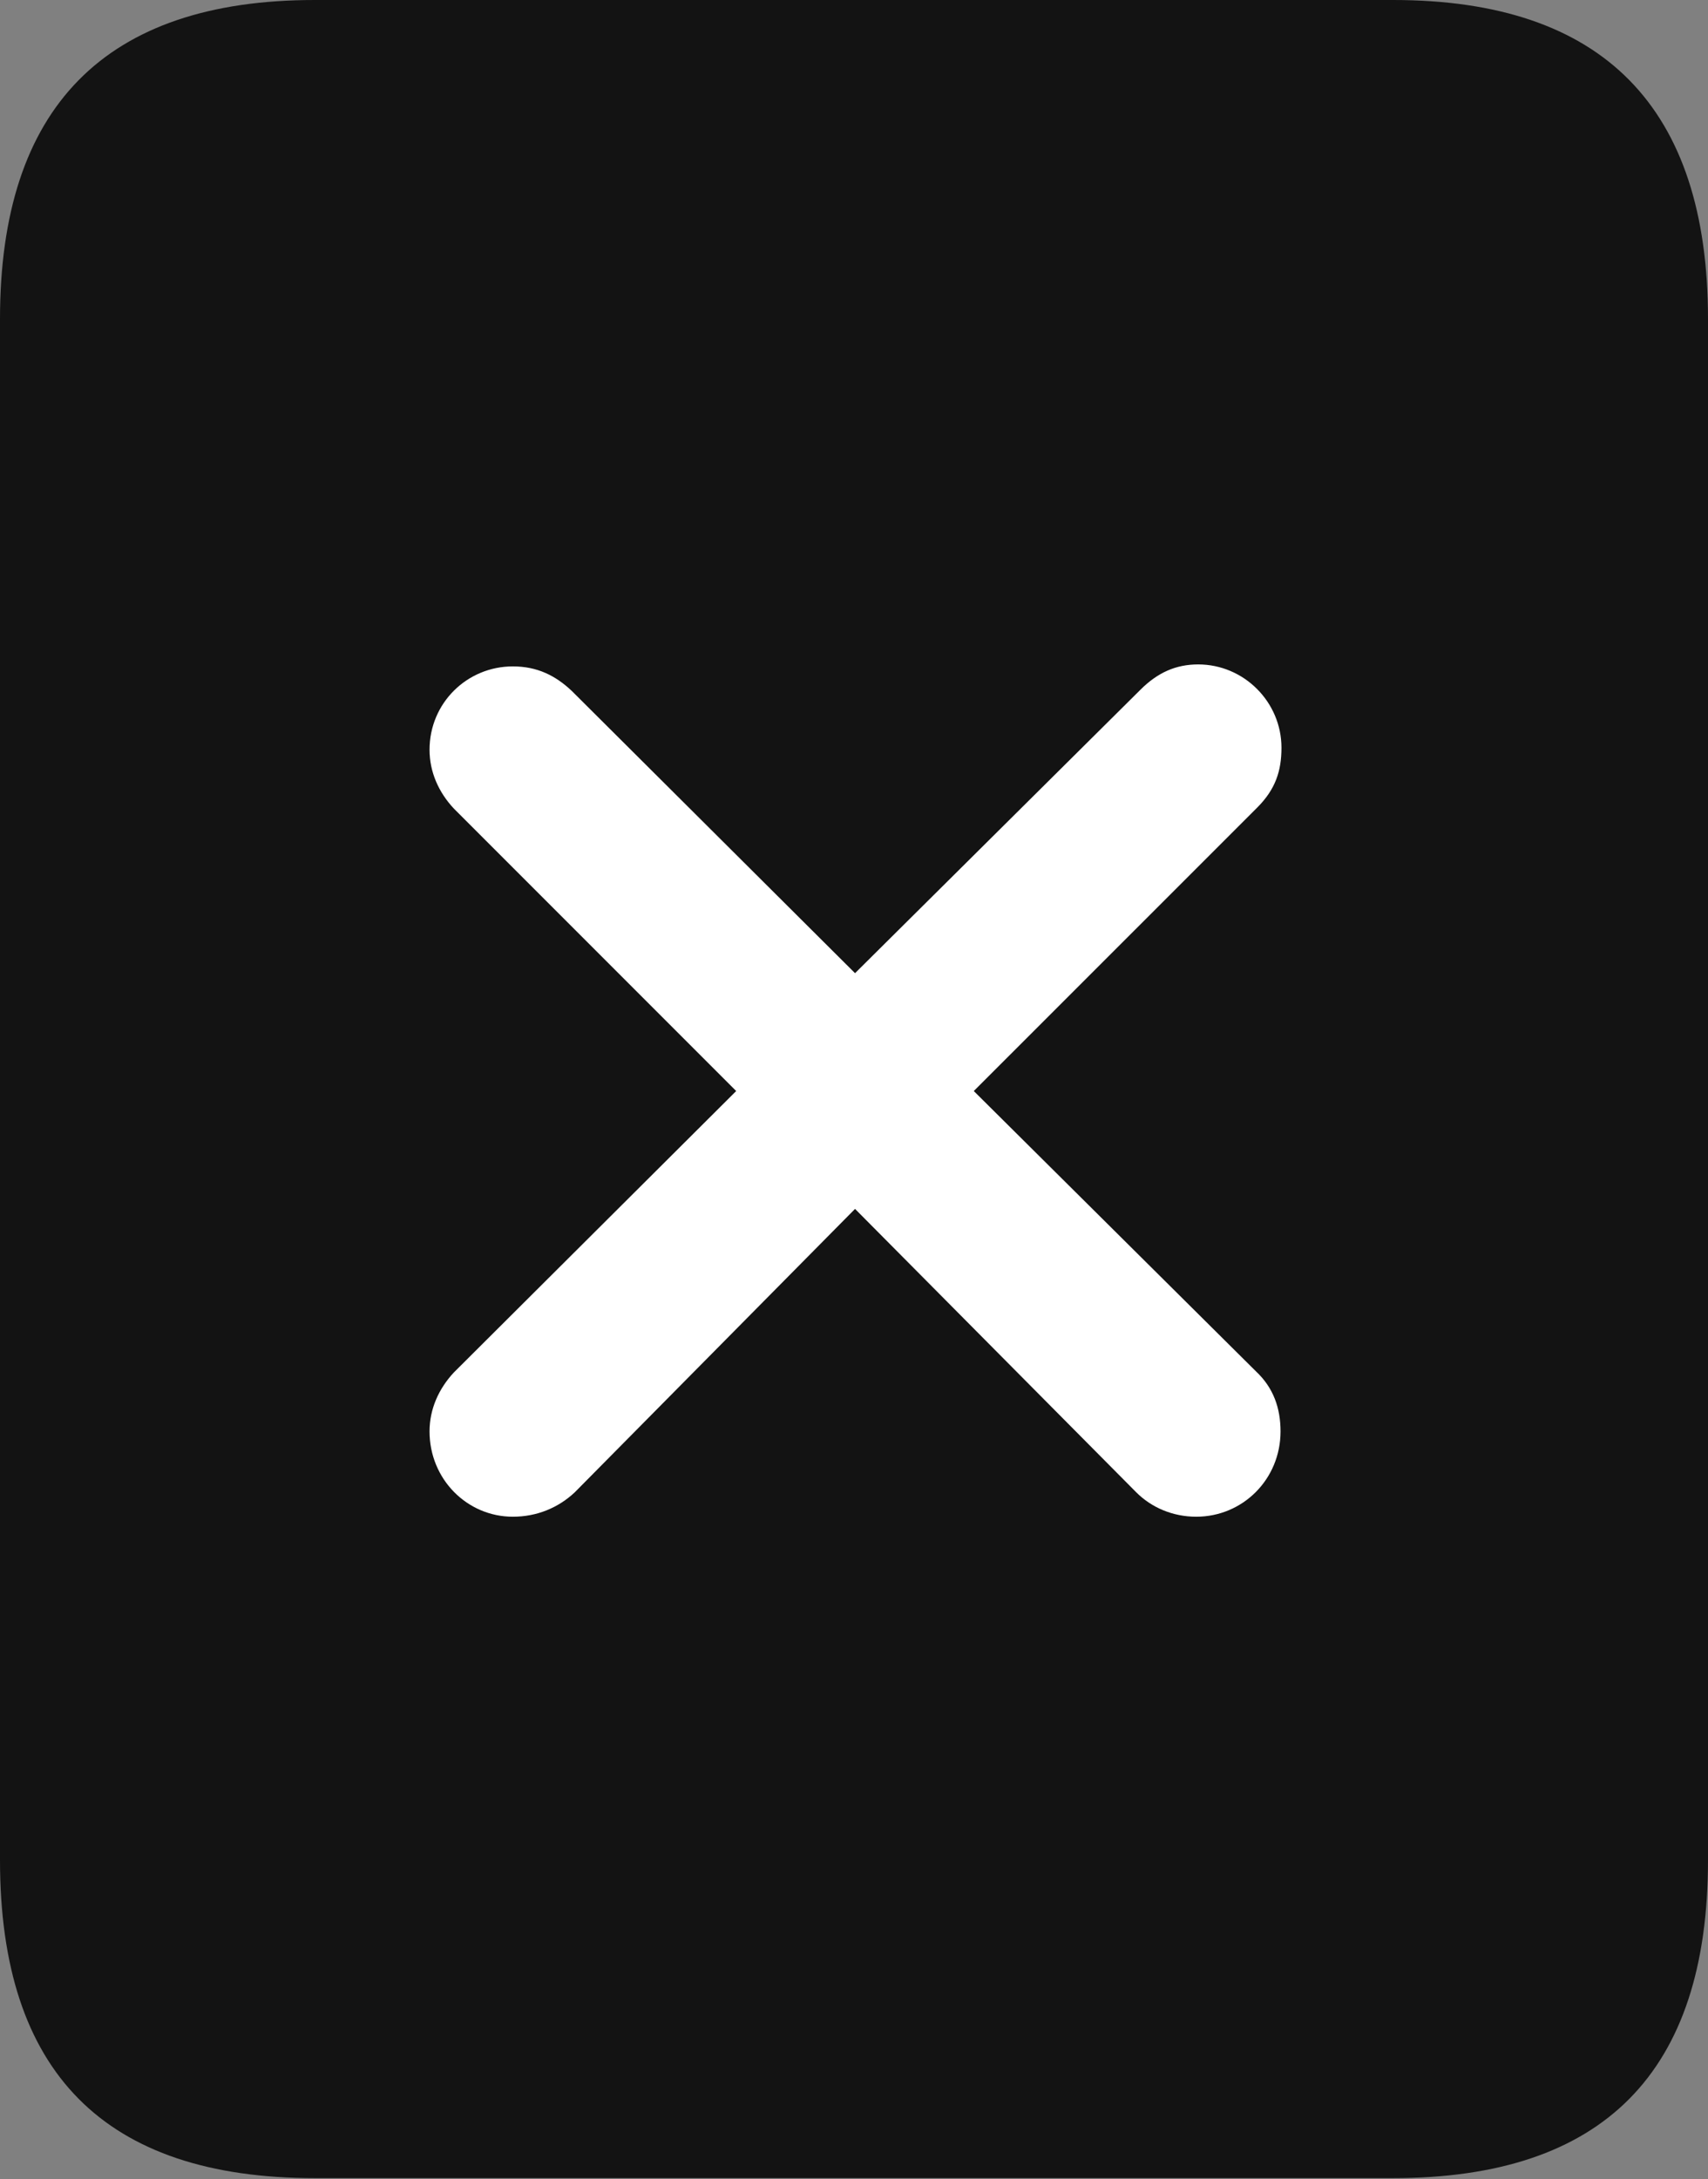 <?xml version="1.0" encoding="UTF-8"?>
<!--Generator: Apple Native CoreSVG 175.5-->
<!DOCTYPE svg
PUBLIC "-//W3C//DTD SVG 1.1//EN"
       "http://www.w3.org/Graphics/SVG/1.1/DTD/svg11.dtd">
<svg version="1.1" xmlns="http://www.w3.org/2000/svg" xmlns:xlink="http://www.w3.org/1999/xlink" width="16.426" height="20.947">
 <rect width="100%" height="100%" fill="#808080" stroke="none"/>
 <g>
  <rect height="20.947" opacity="0" width="16.426" x="0" y="0"/>
  <path d="M0 17.881C0 19.922 1.006 20.938 3.027 20.938L13.398 20.938C15.42 20.938 16.426 19.922 16.426 17.881L16.426 3.066C16.426 1.035 15.42 0 13.398 0L3.027 0C1.006 0 0 1.035 0 3.066Z" fill="#000000" fill-opacity="0.85"/>
  <path d="M4.932 14.58C4.492 14.58 4.131 14.219 4.131 13.76C4.131 13.545 4.219 13.35 4.365 13.193L7.08 10.488L4.365 7.773C4.219 7.617 4.131 7.422 4.131 7.207C4.131 6.758 4.492 6.406 4.932 6.406C5.166 6.406 5.342 6.494 5.498 6.641L8.223 9.355L10.967 6.631C11.133 6.465 11.309 6.387 11.523 6.387C11.963 6.387 12.324 6.748 12.324 7.188C12.324 7.412 12.266 7.588 12.09 7.764L9.365 10.488L12.08 13.184C12.246 13.34 12.315 13.535 12.315 13.76C12.315 14.219 11.953 14.58 11.504 14.58C11.279 14.58 11.074 14.492 10.928 14.346L8.223 11.621L5.527 14.346C5.371 14.492 5.166 14.58 4.932 14.58Z" fill="#ffffff"/>
 </g>
</svg>
